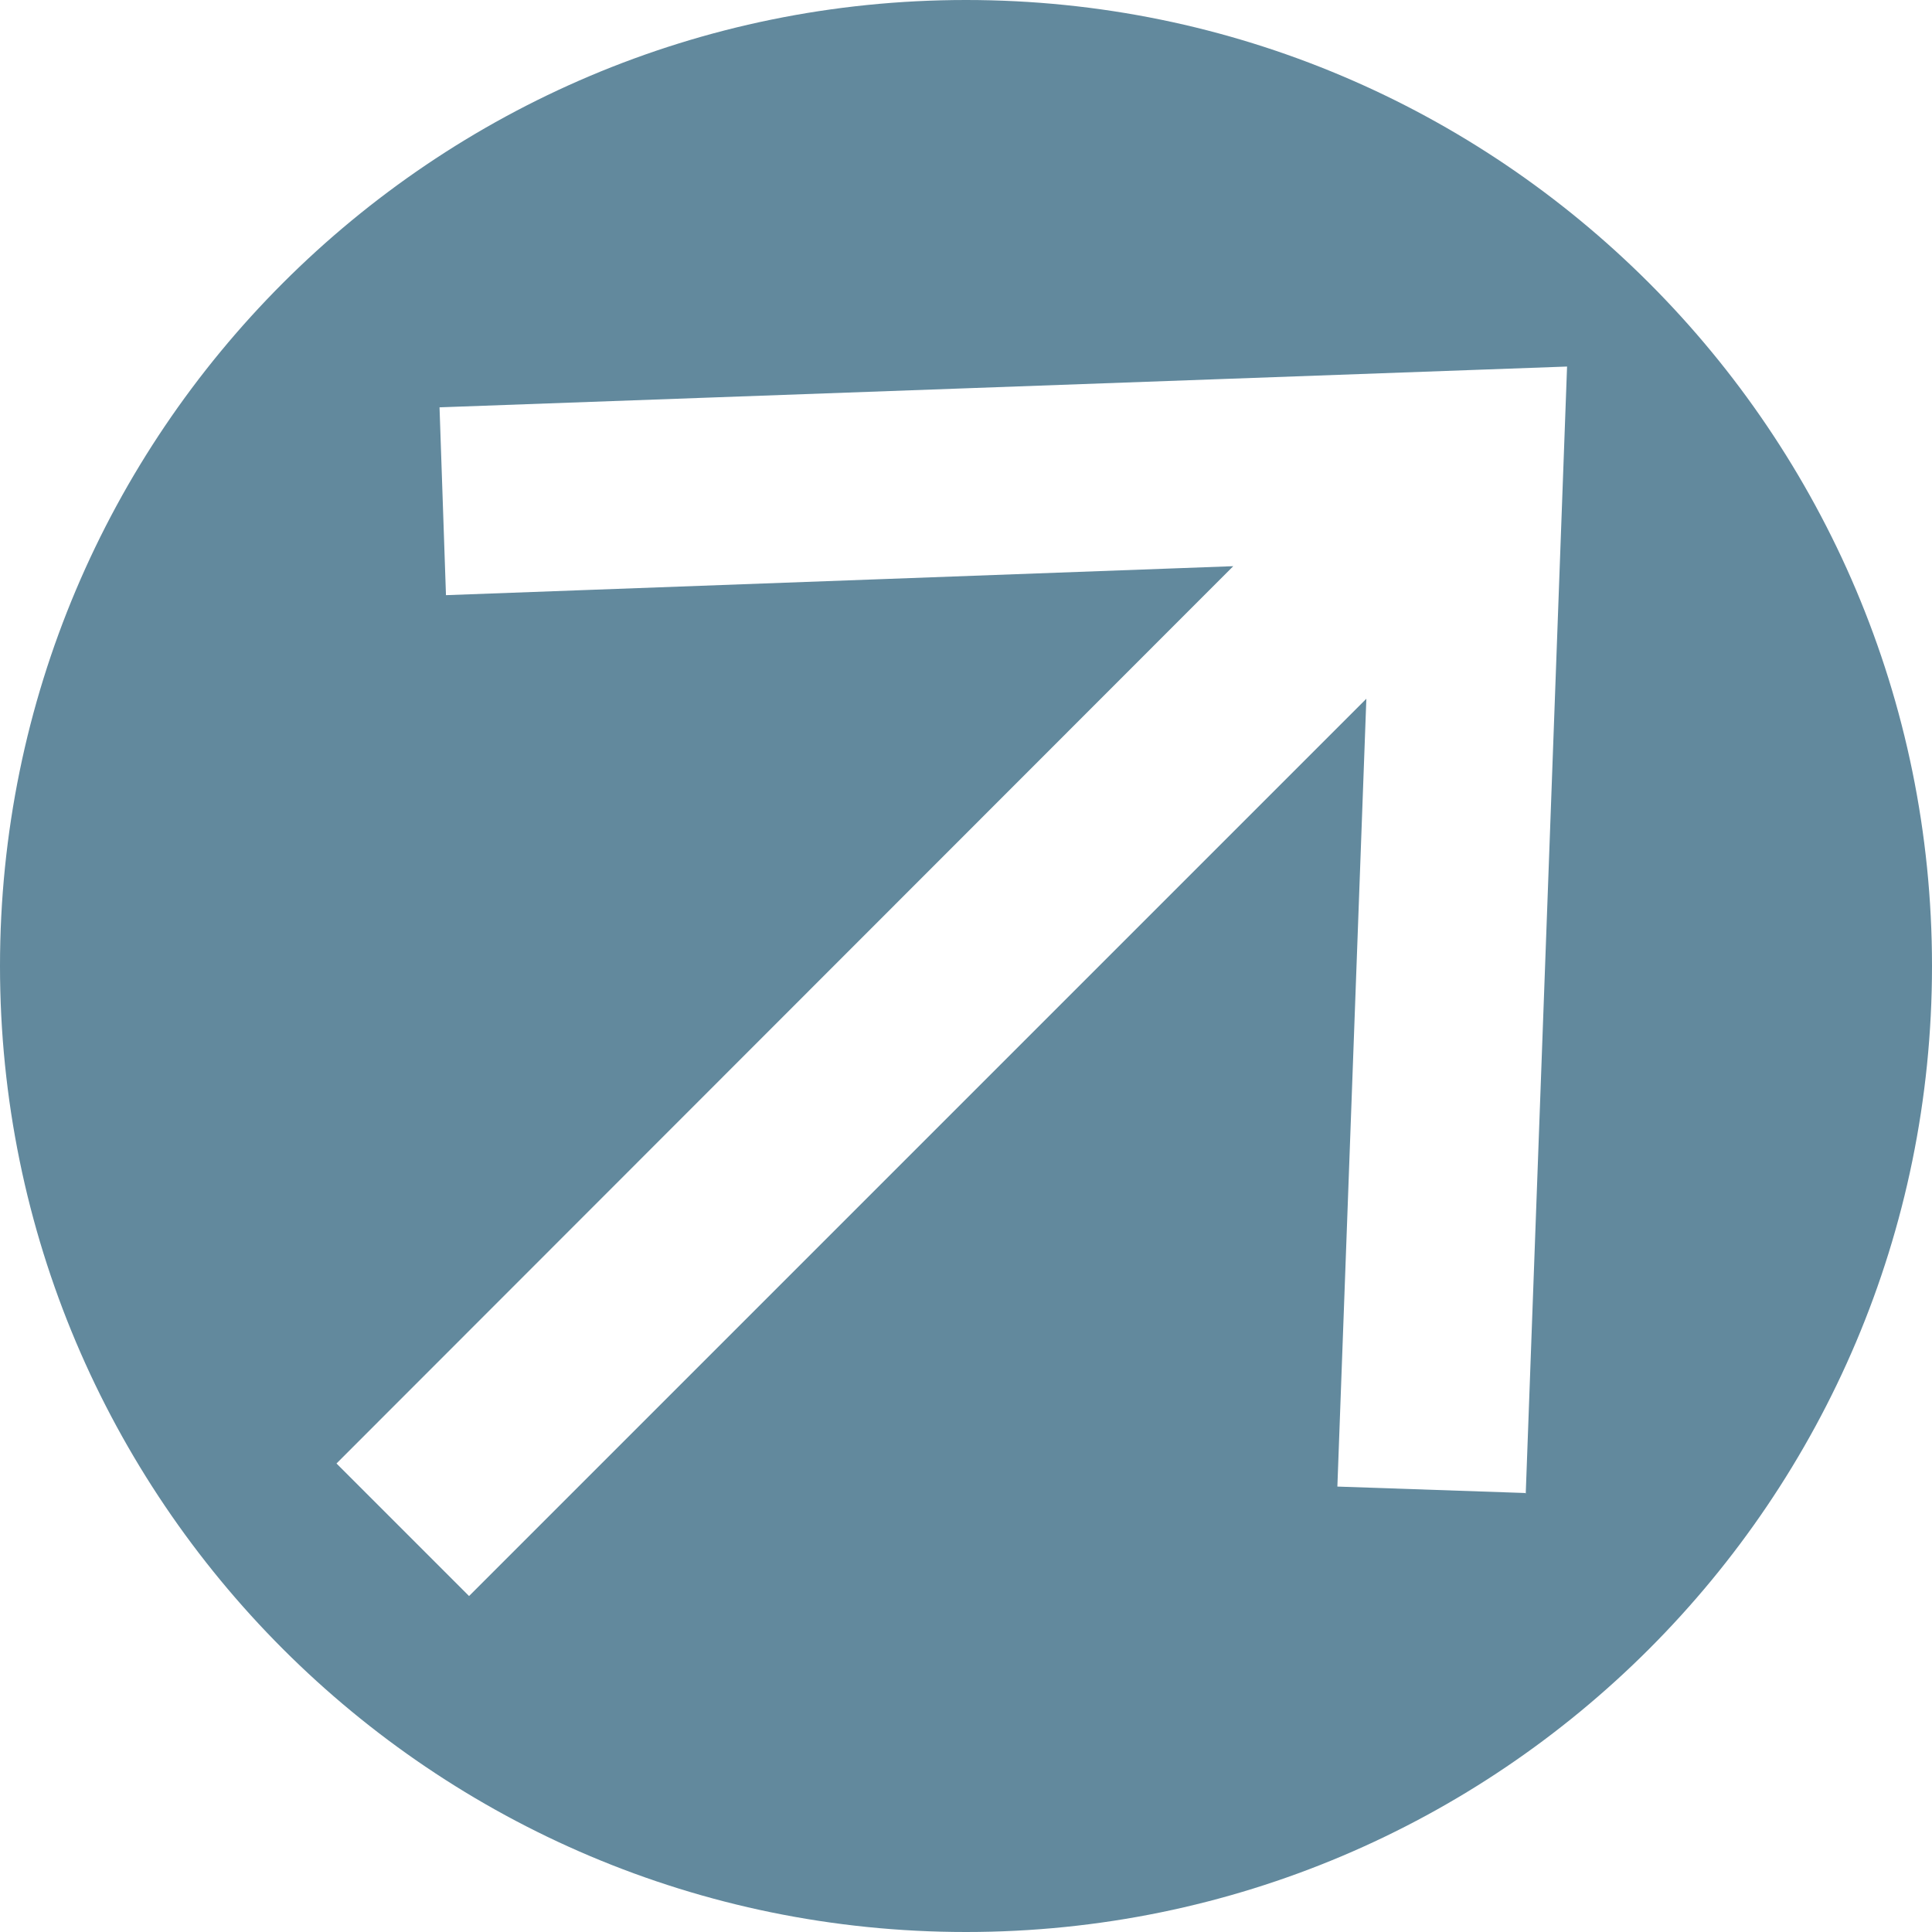 <?xml version="1.0" encoding="UTF-8"?>
<svg id="Layer_1" data-name="Layer 1" xmlns="http://www.w3.org/2000/svg" viewBox="0 0 36 36">
  <defs>
    <style>
      .cls-1 {
        fill: #62899d;
        stroke-width: 0px;
      }
    </style>
  </defs>
  <path class="cls-1" d="M18,0C8.06,0,0,8.06,0,18s8.06,18,18,18,18-8.06,18-18S27.94,0,18,0ZM28.42,27.82l-3.5-.12.54-14.68L8.74,29.74l-2.47-2.47L22.98,10.55l-14.67.54-.12-3.5,21.01-.76-.77,21Z"/>
</svg>
